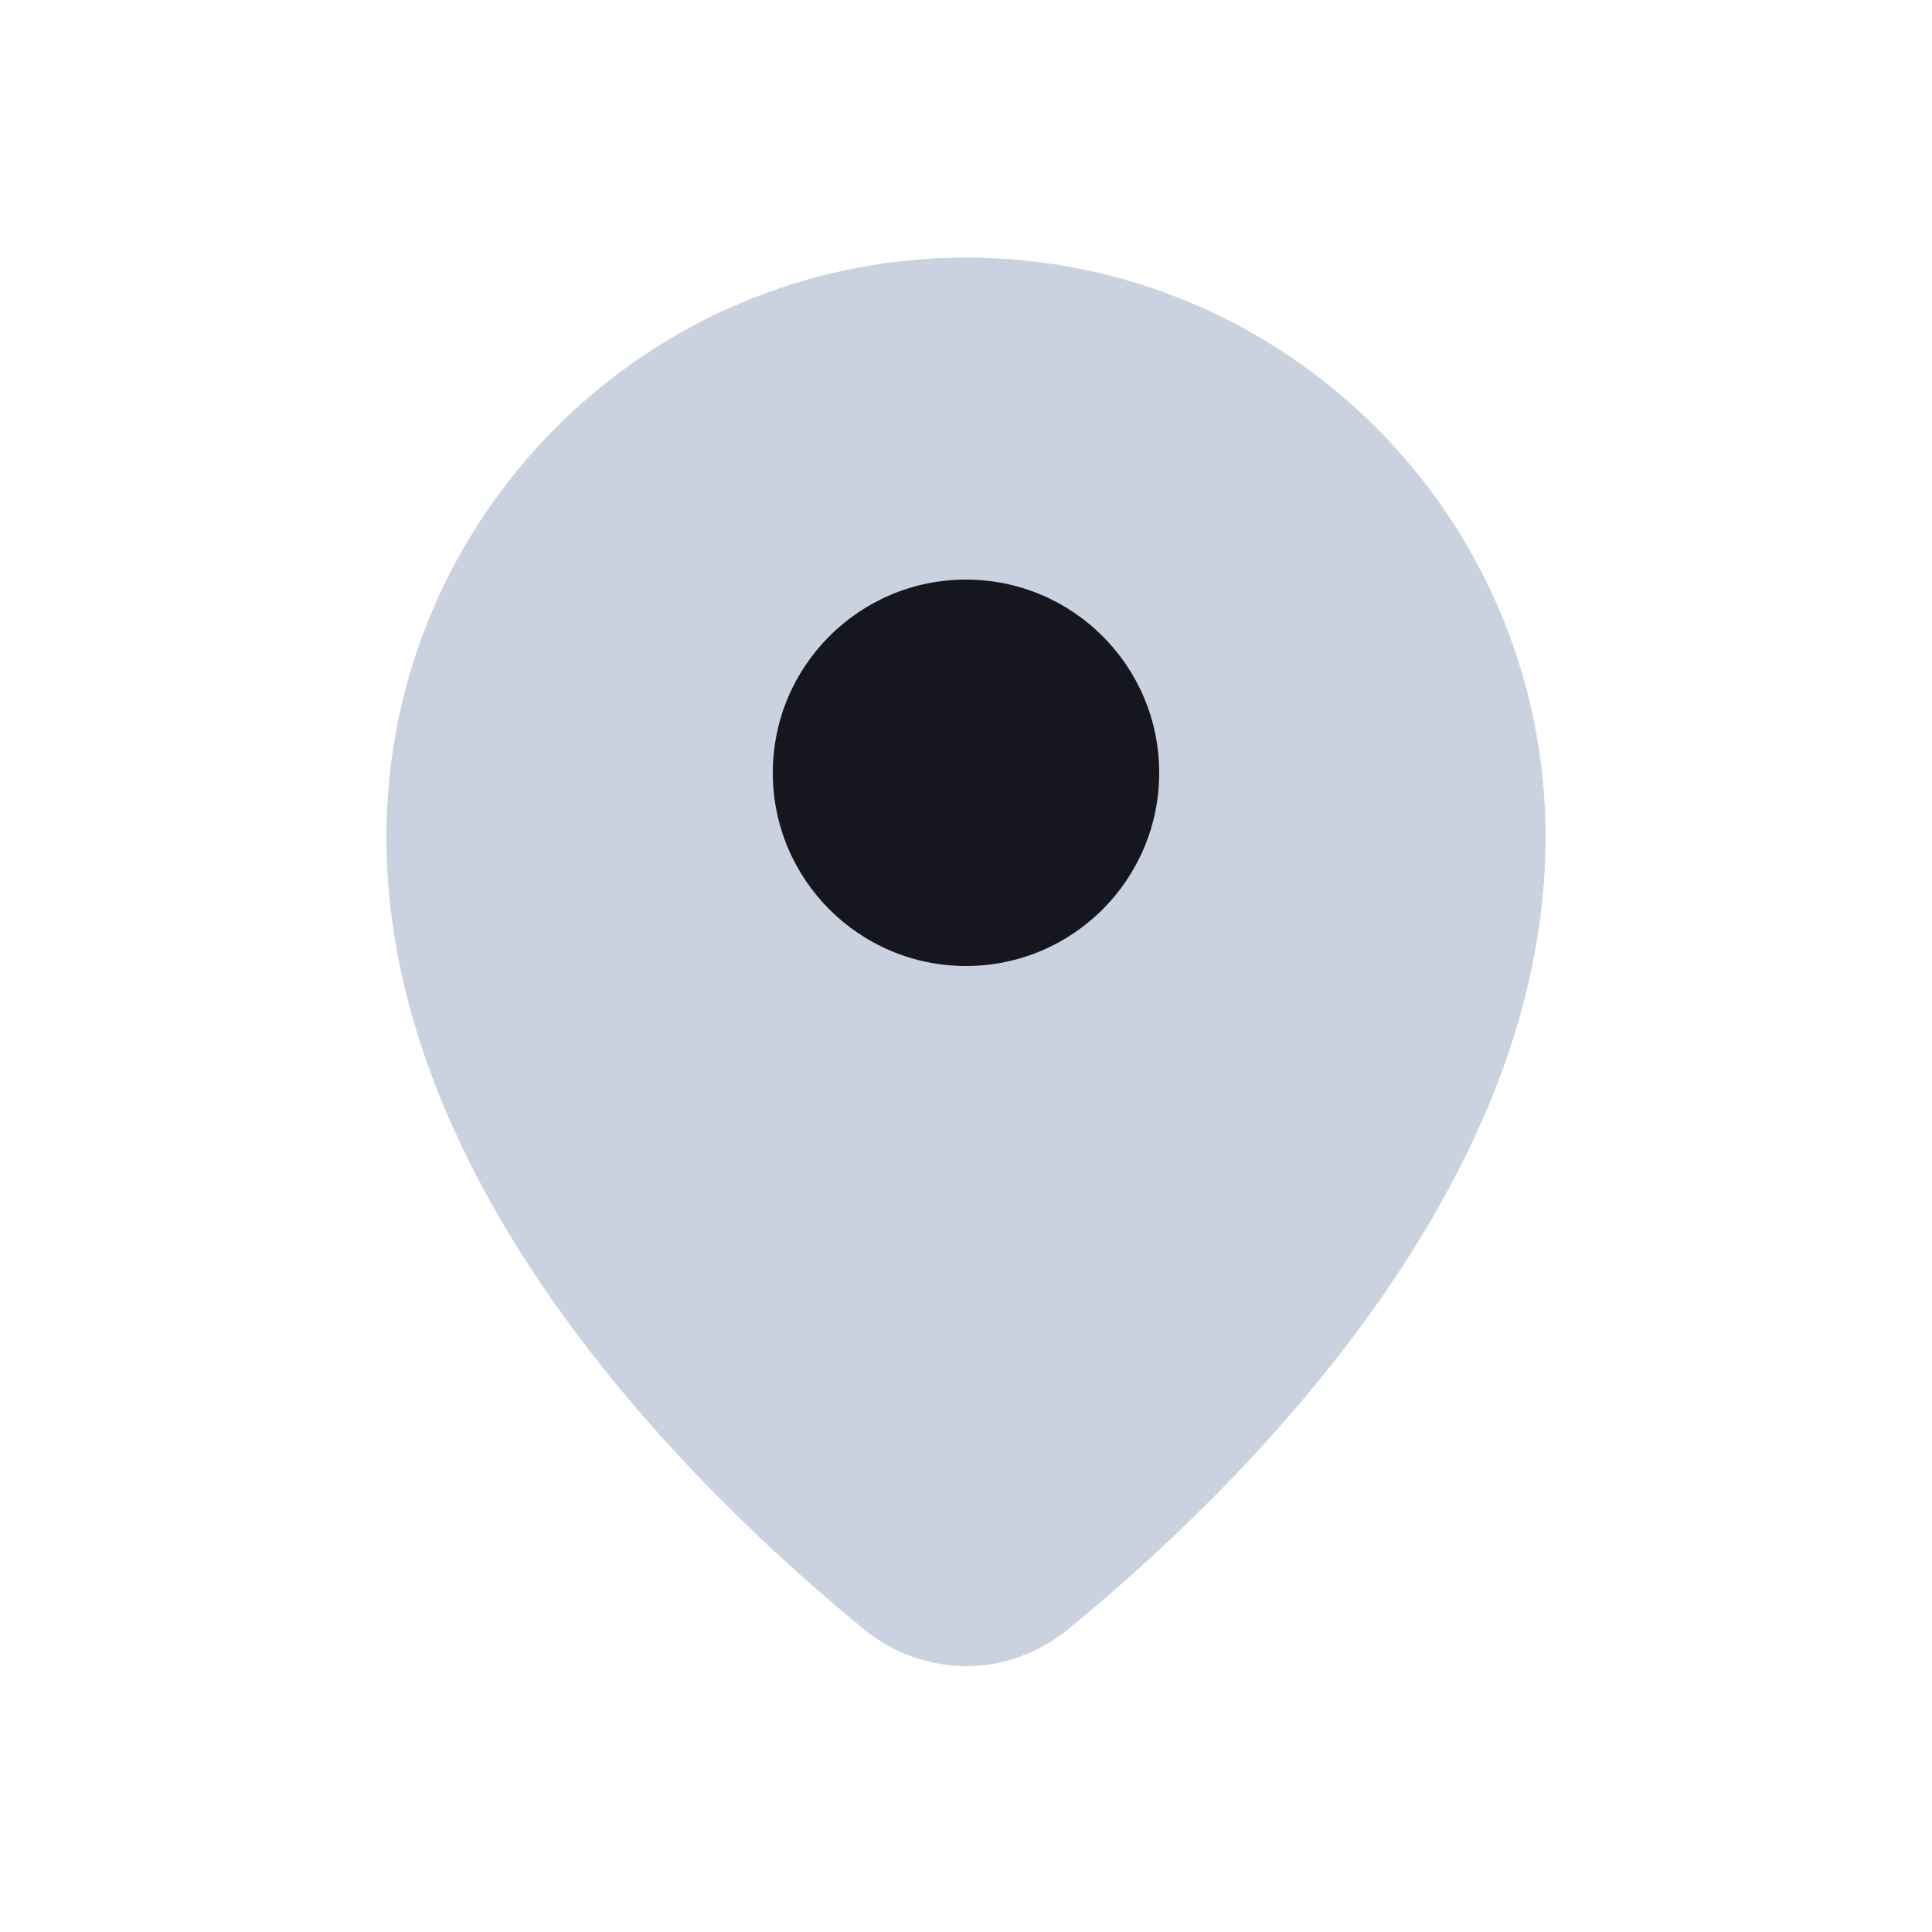 <?xml version="1.0" encoding="UTF-8"?>
<svg width="30px" height="30px" viewBox="0 0 30 30" version="1.1" xmlns="http://www.w3.org/2000/svg" xmlns:xlink="http://www.w3.org/1999/xlink">
    <title>location_icon</title>
    <g id="location_icon" stroke="none" stroke-width="1" fill="none" fill-rule="evenodd">
        <g id="Map-Marker" transform="translate(6, 4)">
            <path d="M18,9 C18,14.492 13.175,19.179 10.59,21.296 C9.653,22.063 8.347,22.063 7.41,21.296 C4.825,19.179 0,14.492 0,9 C0,4.029 4.029,0 9,0 C13.971,0 18,4.029 18,9 Z" id="Path" fill="#A7B4CB" opacity="0.6"></path>
            <path d="M12,8 C12,9.657 10.657,11 9,11 C7.343,11 6,9.657 6,8 C6,6.343 7.343,5 9,5 C10.657,5 12,6.343 12,8 Z" id="Path" fill="#16161F"></path>
        </g>
    </g>
</svg>